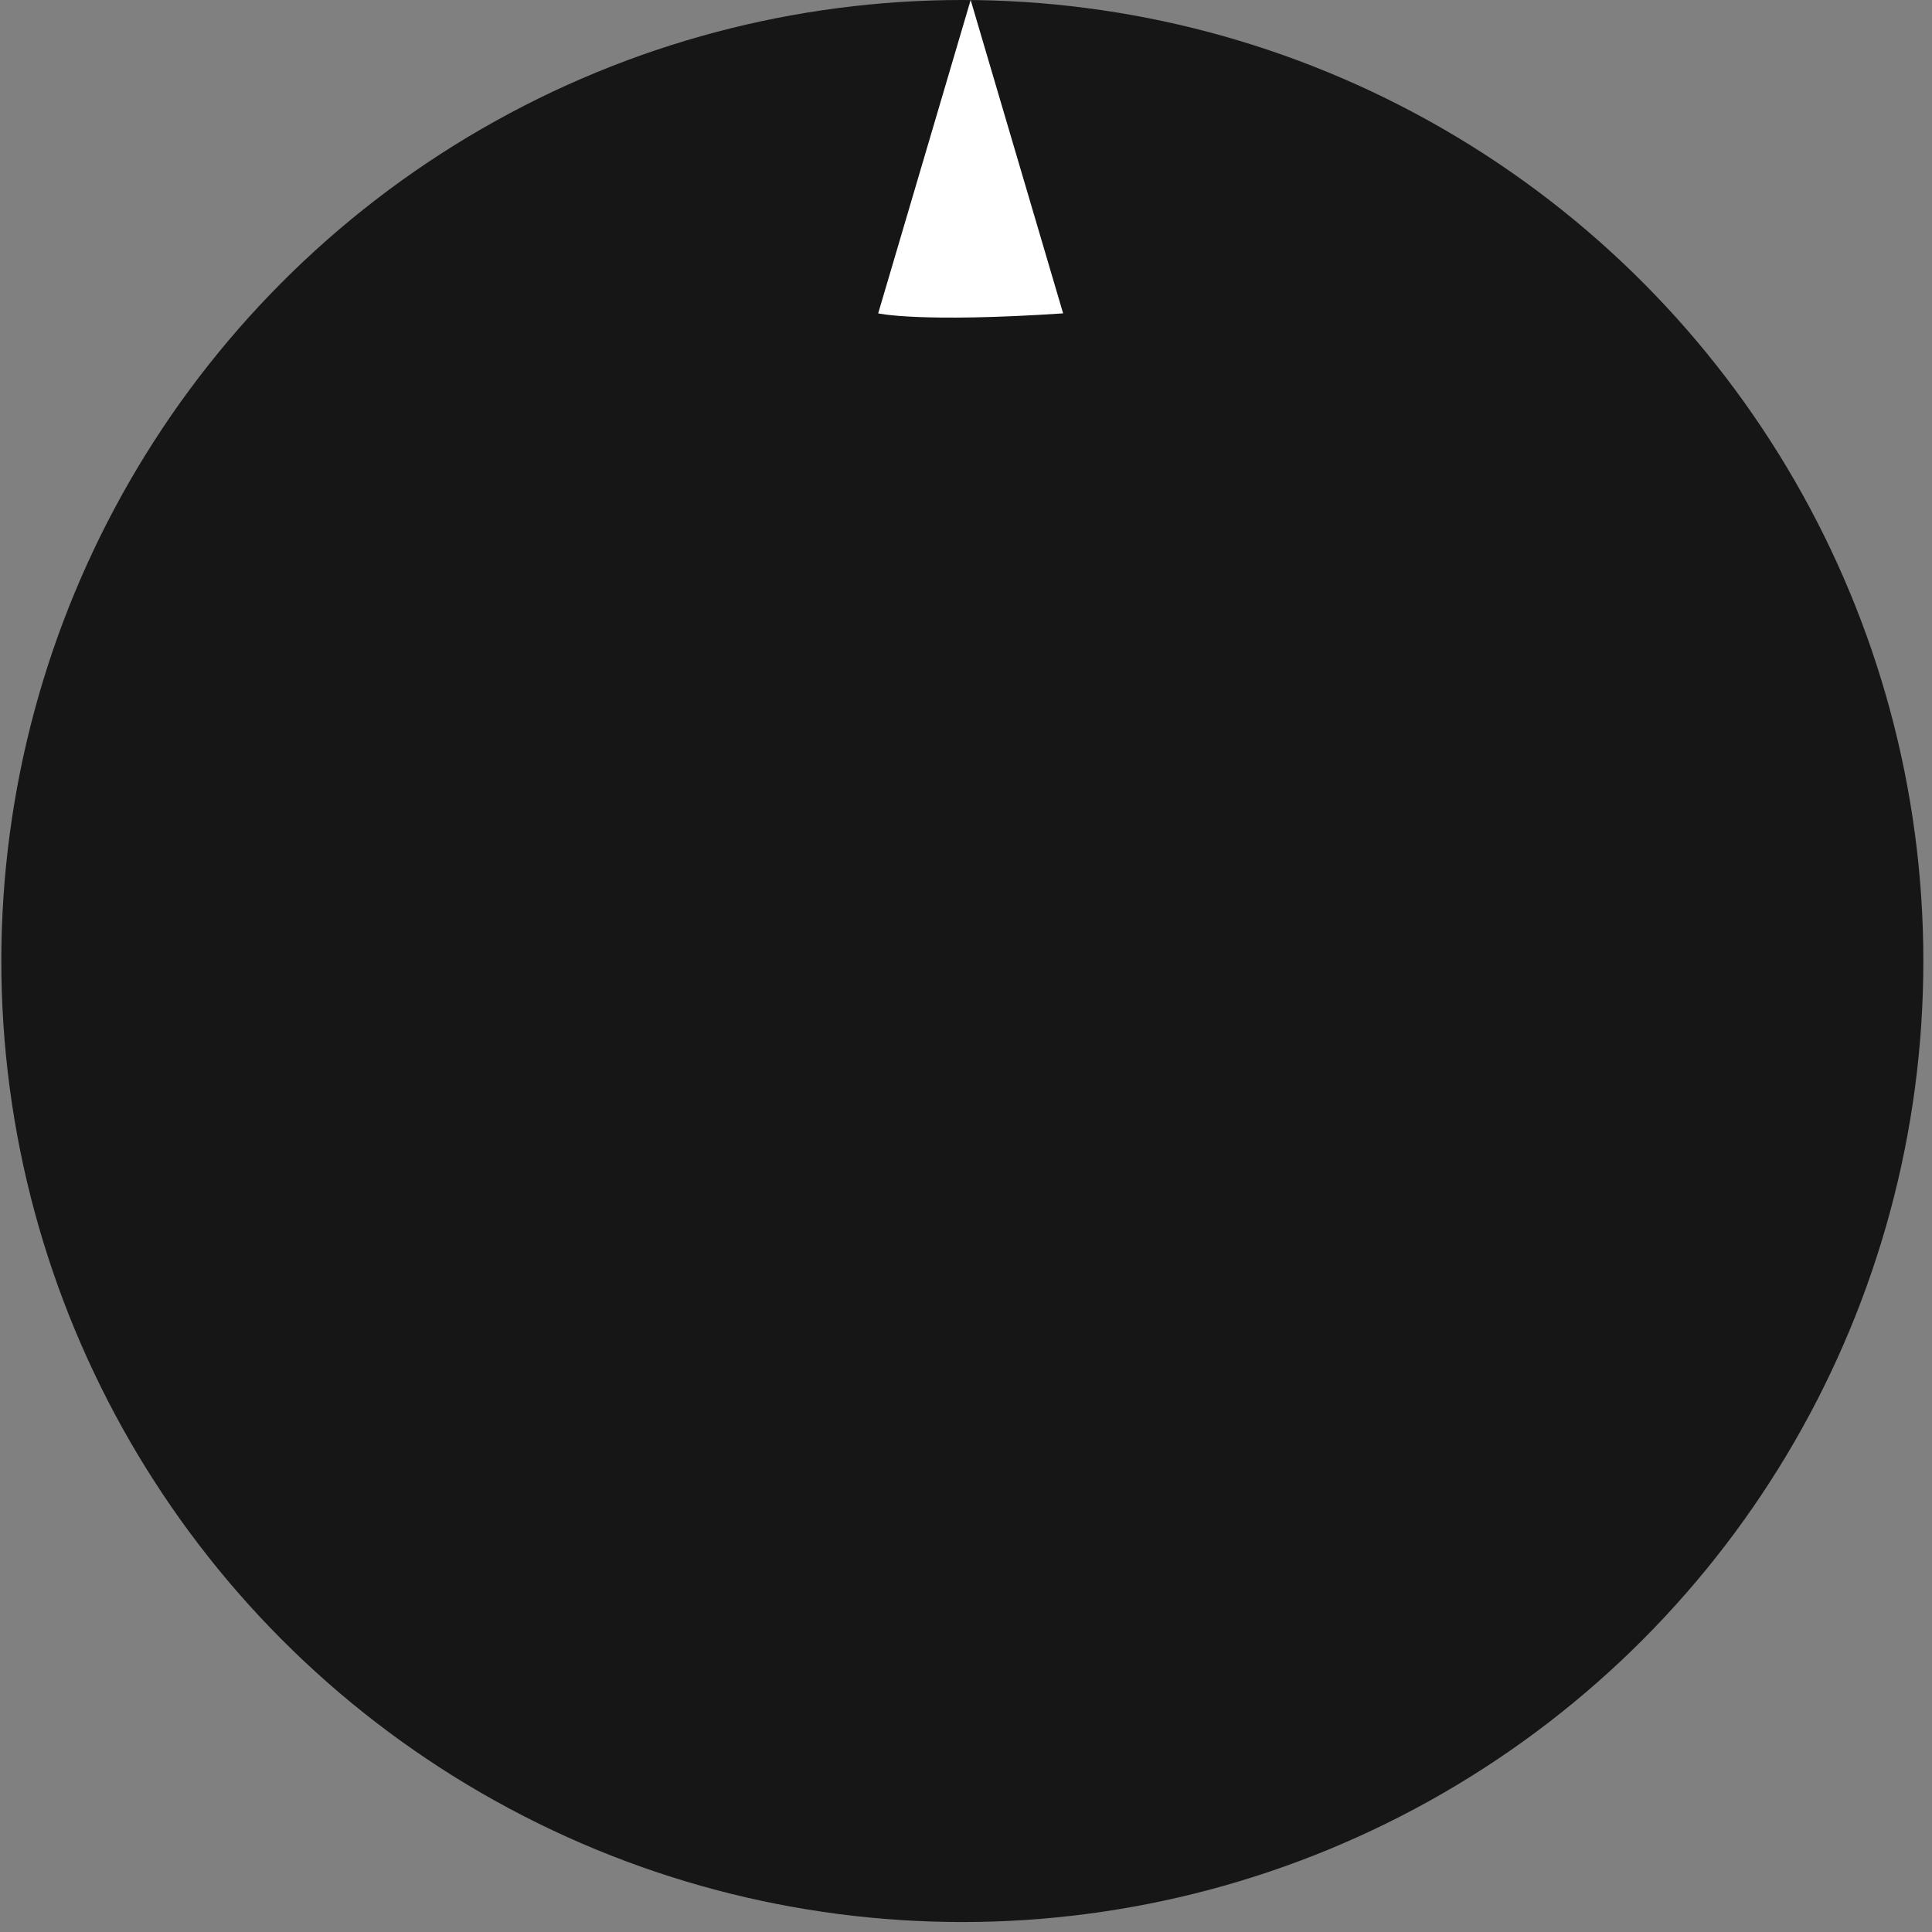 <svg width="143" height="143" viewBox="0 0 143 143" fill="none" xmlns="http://www.w3.org/2000/svg">
<rect x="0" y="0" width="143" height="143" fill="#808080" stroke="none"/>
<circle cx="71.229" cy="71.131" r="71.131" fill="#161616"/>
<path d="M71.845 0L78.689 23.195C68.052 23.901 65 23.195 65 23.195L71.845 0Z" fill="white"/>
</svg>
